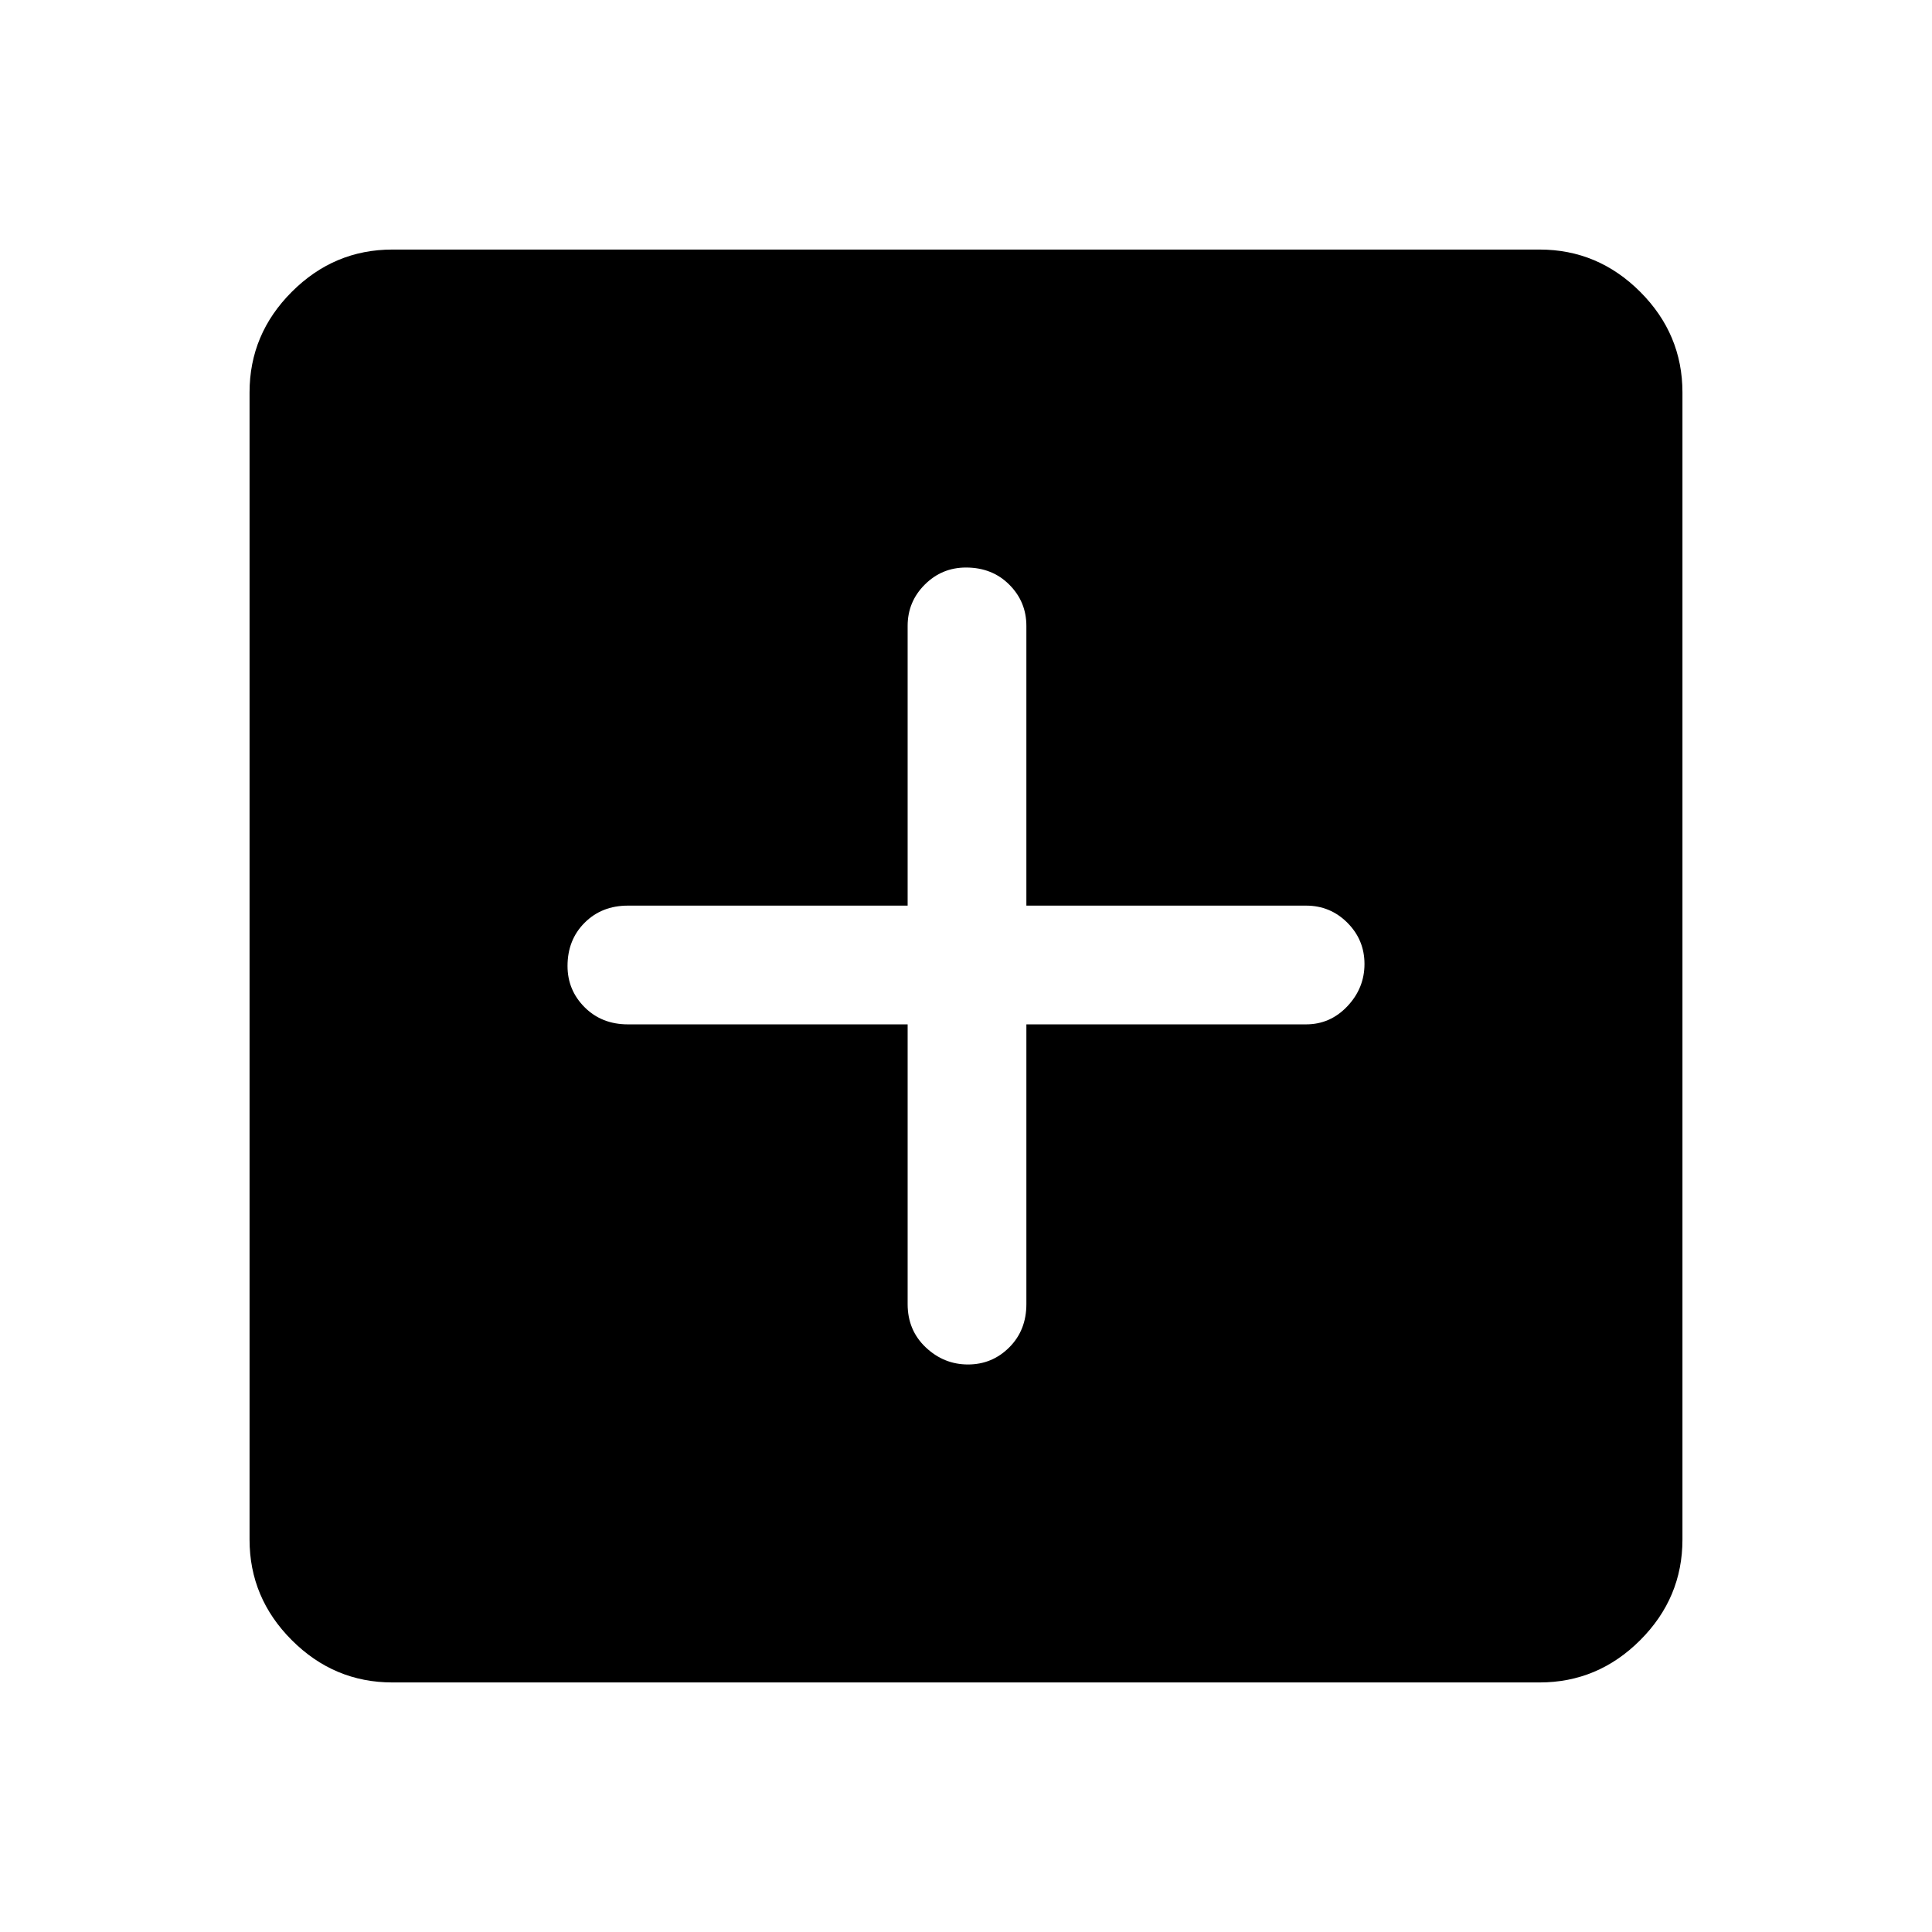 <svg xmlns="http://www.w3.org/2000/svg" height="48" width="48"><path d="M24.05 33.9q.6 0 1.025-.425.425-.425.425-1.075v-6.95h6.95q.6 0 1.025-.45.425-.45.425-1.05 0-.6-.425-1.025-.425-.425-1.025-.425H25.5v-6.95q0-.6-.425-1.025Q24.65 14.1 24 14.1q-.6 0-1.025.425-.425.425-.425 1.025v6.95H15.6q-.65 0-1.075.425Q14.1 23.35 14.1 24q0 .6.425 1.025.425.425 1.075.425h6.95v6.95q0 .65.45 1.075.45.425 1.05.425Zm-14.3 7.9q-1.45 0-2.5-1.05t-1.05-2.5V9.75q0-1.45 1.05-2.5t2.5-1.05h28.5q1.45 0 2.5 1.05t1.05 2.5v28.5q0 1.45-1.05 2.5t-2.5 1.05Z"/></svg>